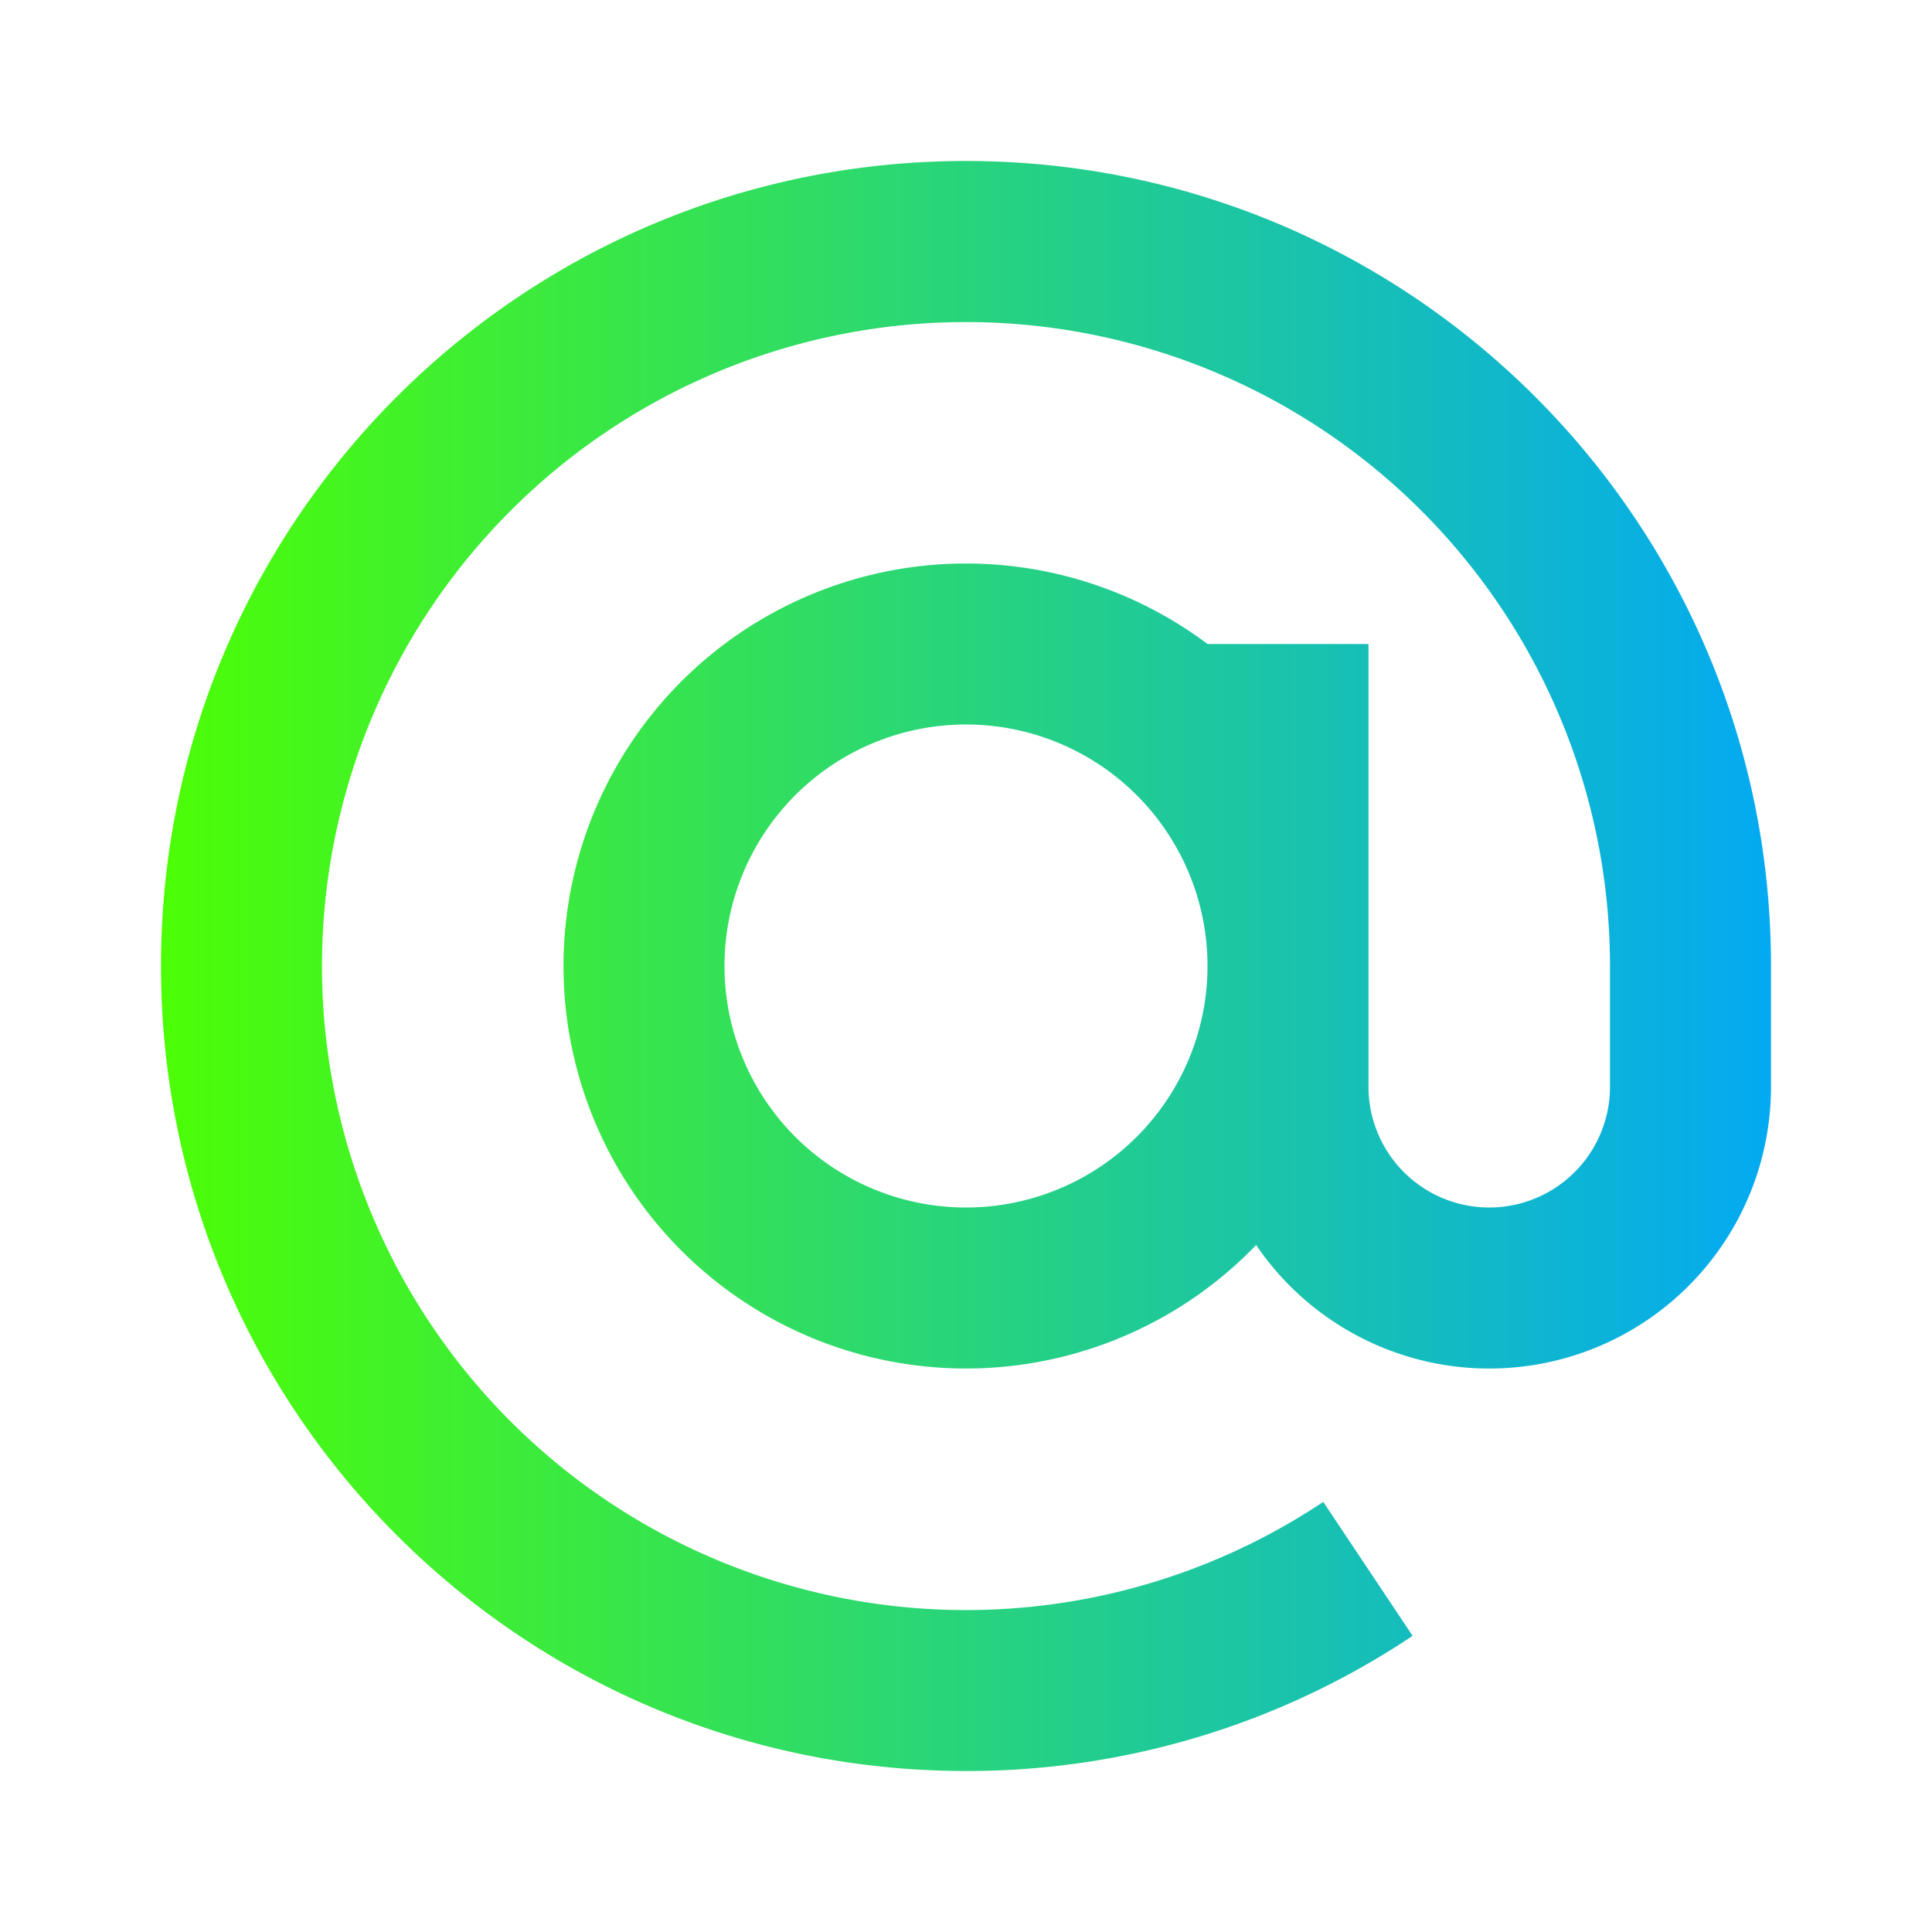 <svg xmlns="http://www.w3.org/2000/svg" viewBox="0 0 24 24" class="icon-size">
<defs>
      <linearGradient id="grad3" x1="0%" y1="0%" x2="100%" y2="0%">
        <stop offset="0%" style="stop-color:#4dff03;stop-opacity:1" />
        <stop offset="100%" style="stop-color:#03a9f4;stop-opacity:1" />
      </linearGradient>
    </defs>
                <g class="ico">
                  <path fill="none" d="M0 0h24v24H0z" />
                  <path fill="url(#grad3)"
                    d="M20 12a8 8 0 1 0-3.562 6.657l1.11 1.664A9.953 9.953 0 0 1 12 22C6.477 22 2 17.523 2 12S6.477 2 12 2s10 4.477 10 10v1.5a3.5 3.5 0 0 1-6.396 1.966A5 5 0 1 1 15 8H17v5.5a1.5 1.5 0 0 0 3 0V12zm-8-3a3 3 0 1 0 0 6 3 3 0 0 0 0-6z" />
                </g>
              </svg>